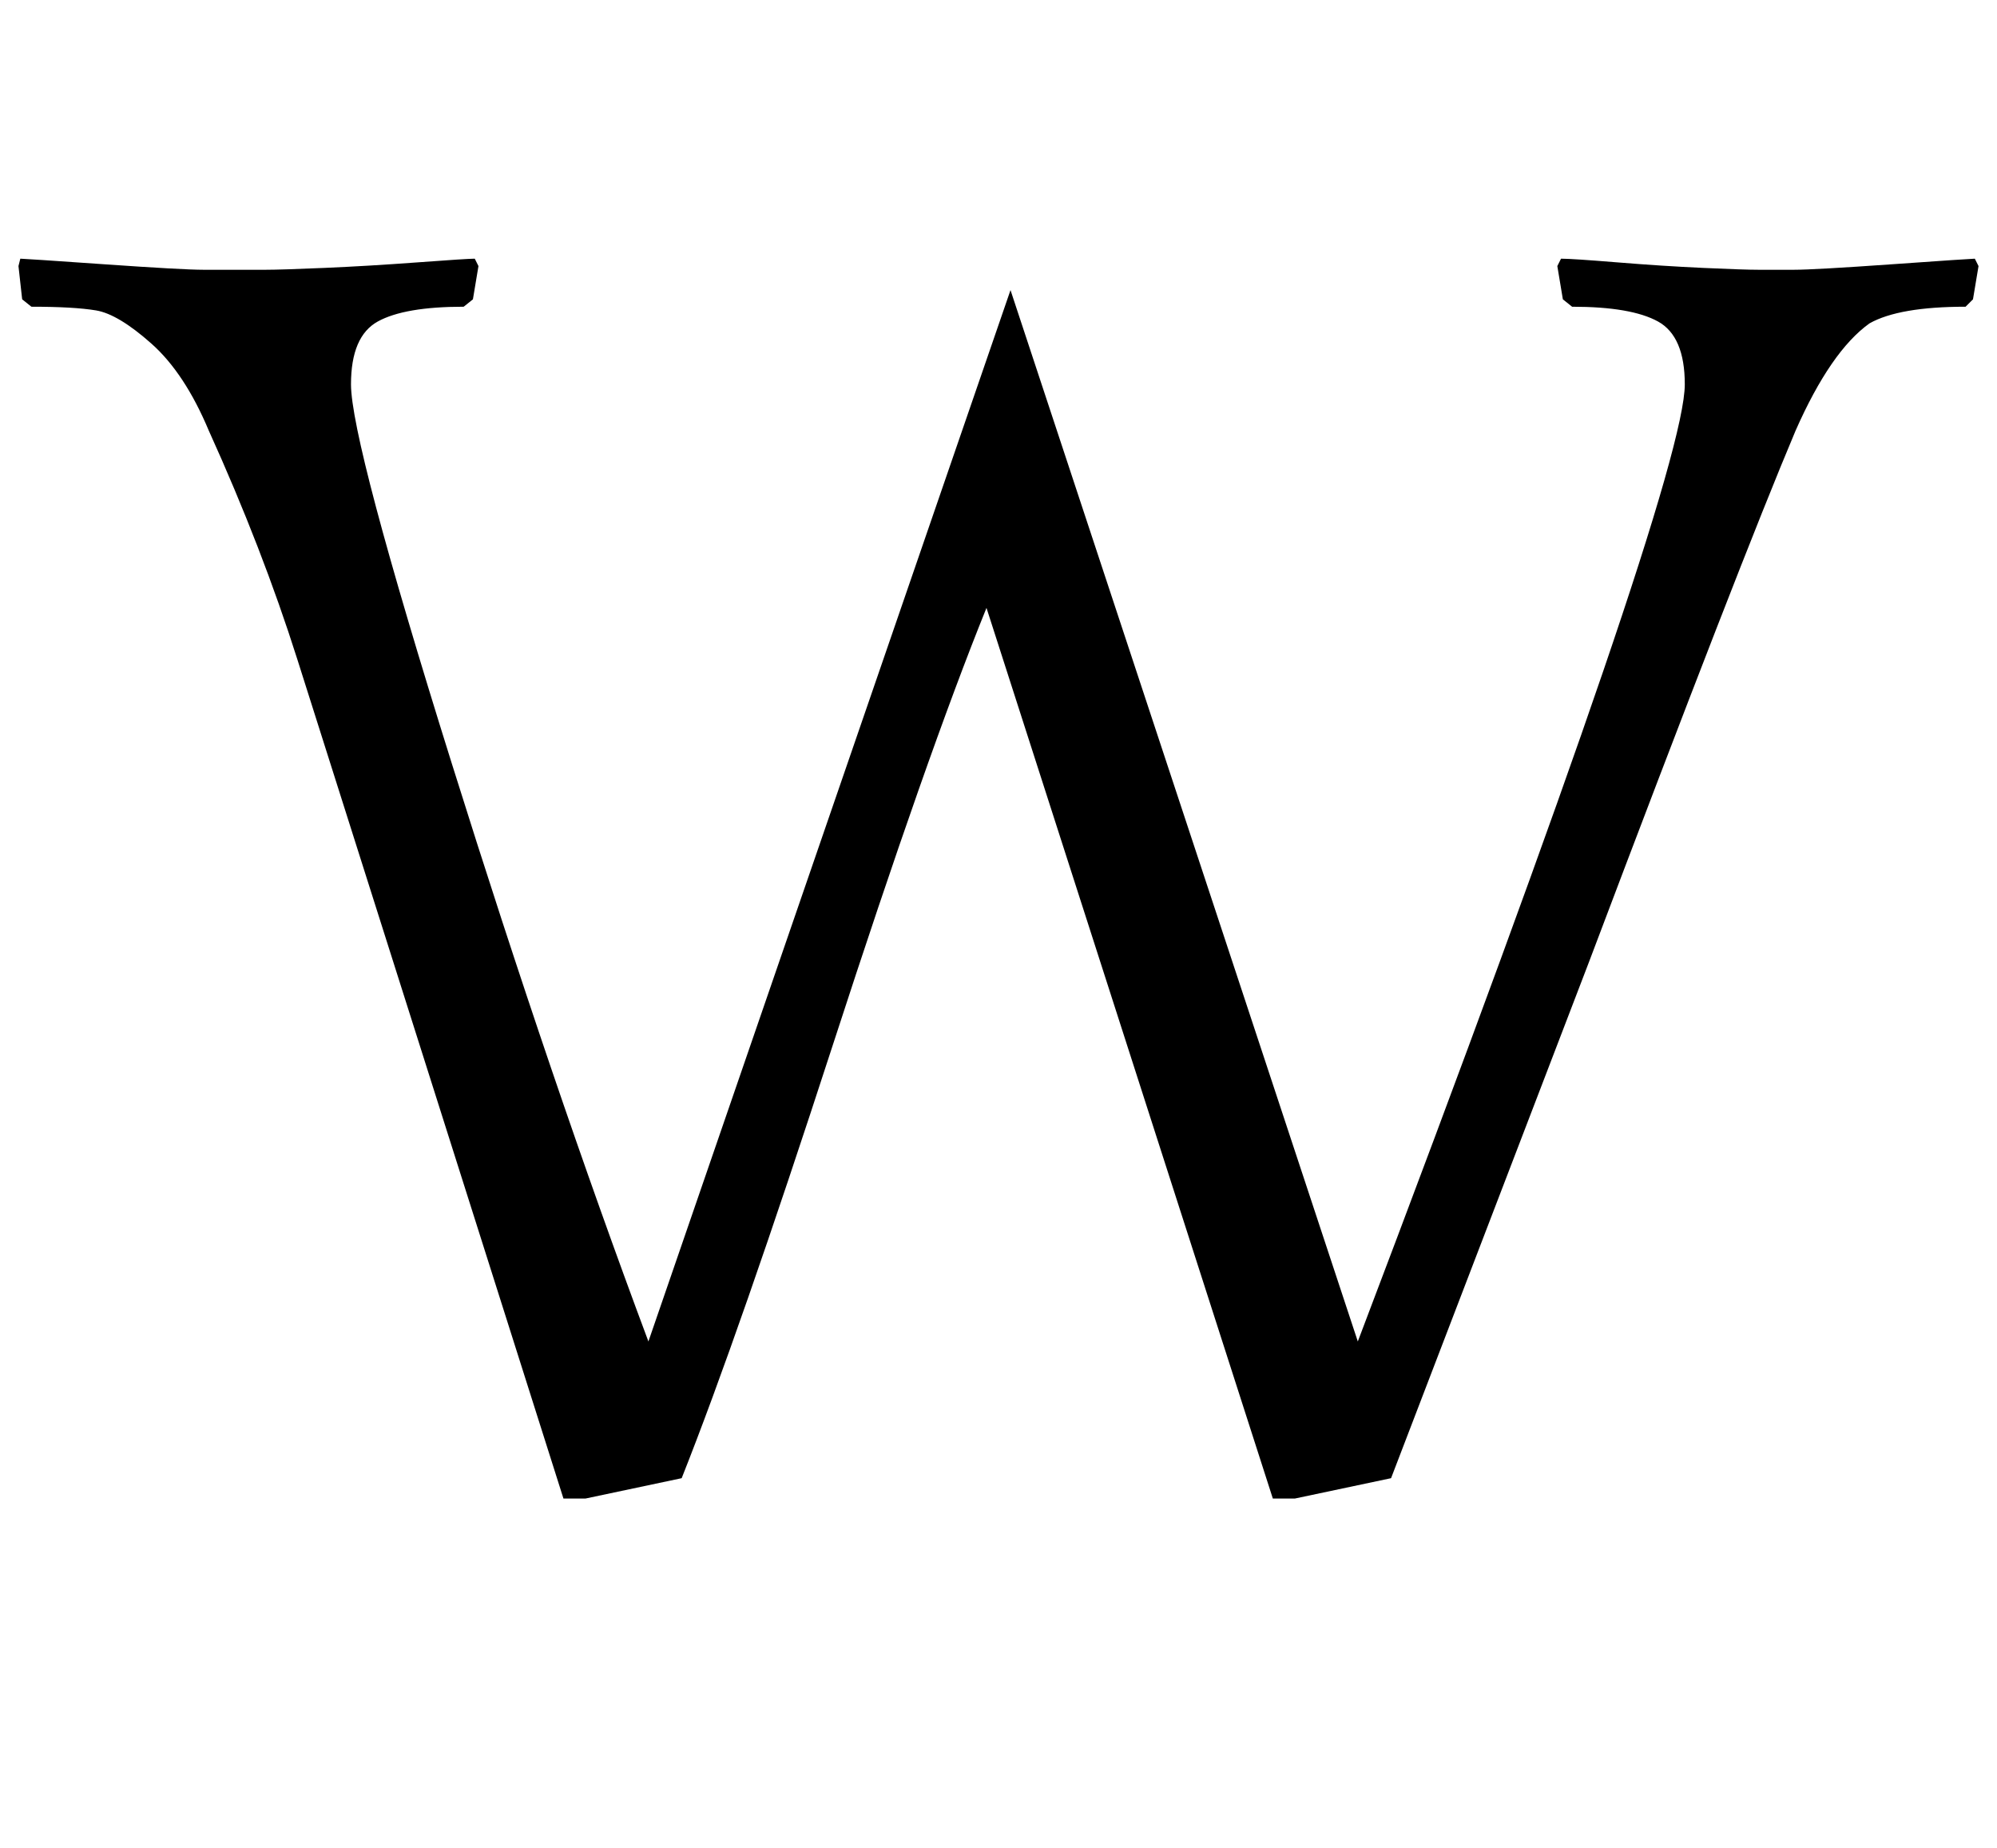 <?xml version="1.0" standalone="no"?>
<!DOCTYPE svg PUBLIC "-//W3C//DTD SVG 1.1//EN" "http://www.w3.org/Graphics/SVG/1.1/DTD/svg11.dtd" >
<svg xmlns="http://www.w3.org/2000/svg" xmlns:xlink="http://www.w3.org/1999/xlink" version="1.1" viewBox="-22 0 1081 1000">
  <g transform="matrix(1 0 0 -1 0 800)">
   <path fill="currentColor"
d="M525 643l188 -569q177 466 177 518q0 26 -14.5 34t-46.5 8l-5 4l-3 18l2 4q6 0 30.5 -2t46.5 -3t30 -1h19q11 0 53.5 3t44.5 3l2 -4l-3 -18l-4 -4q-36 0 -52 -9q-21 -15 -40 -58q-30 -71 -112 -288l-107 -279l-52 -11h-12l-155 482q-32 -79 -83 -236t-82 -235l-52 -11
h-12l-144 454q-19 60 -48 124q-13 31 -31 47t-30 18t-35 2l-5 4l-2 18l1 4q2 0 45 -3t54 -3h34q8 0 31.5 1t50.5 3t31 2l2 -4l-3 -18l-5 -4q-32 0 -46.5 -8t-14.5 -34q0 -31 54.5 -205t106.5 -313z" />
  </g>

</svg>

